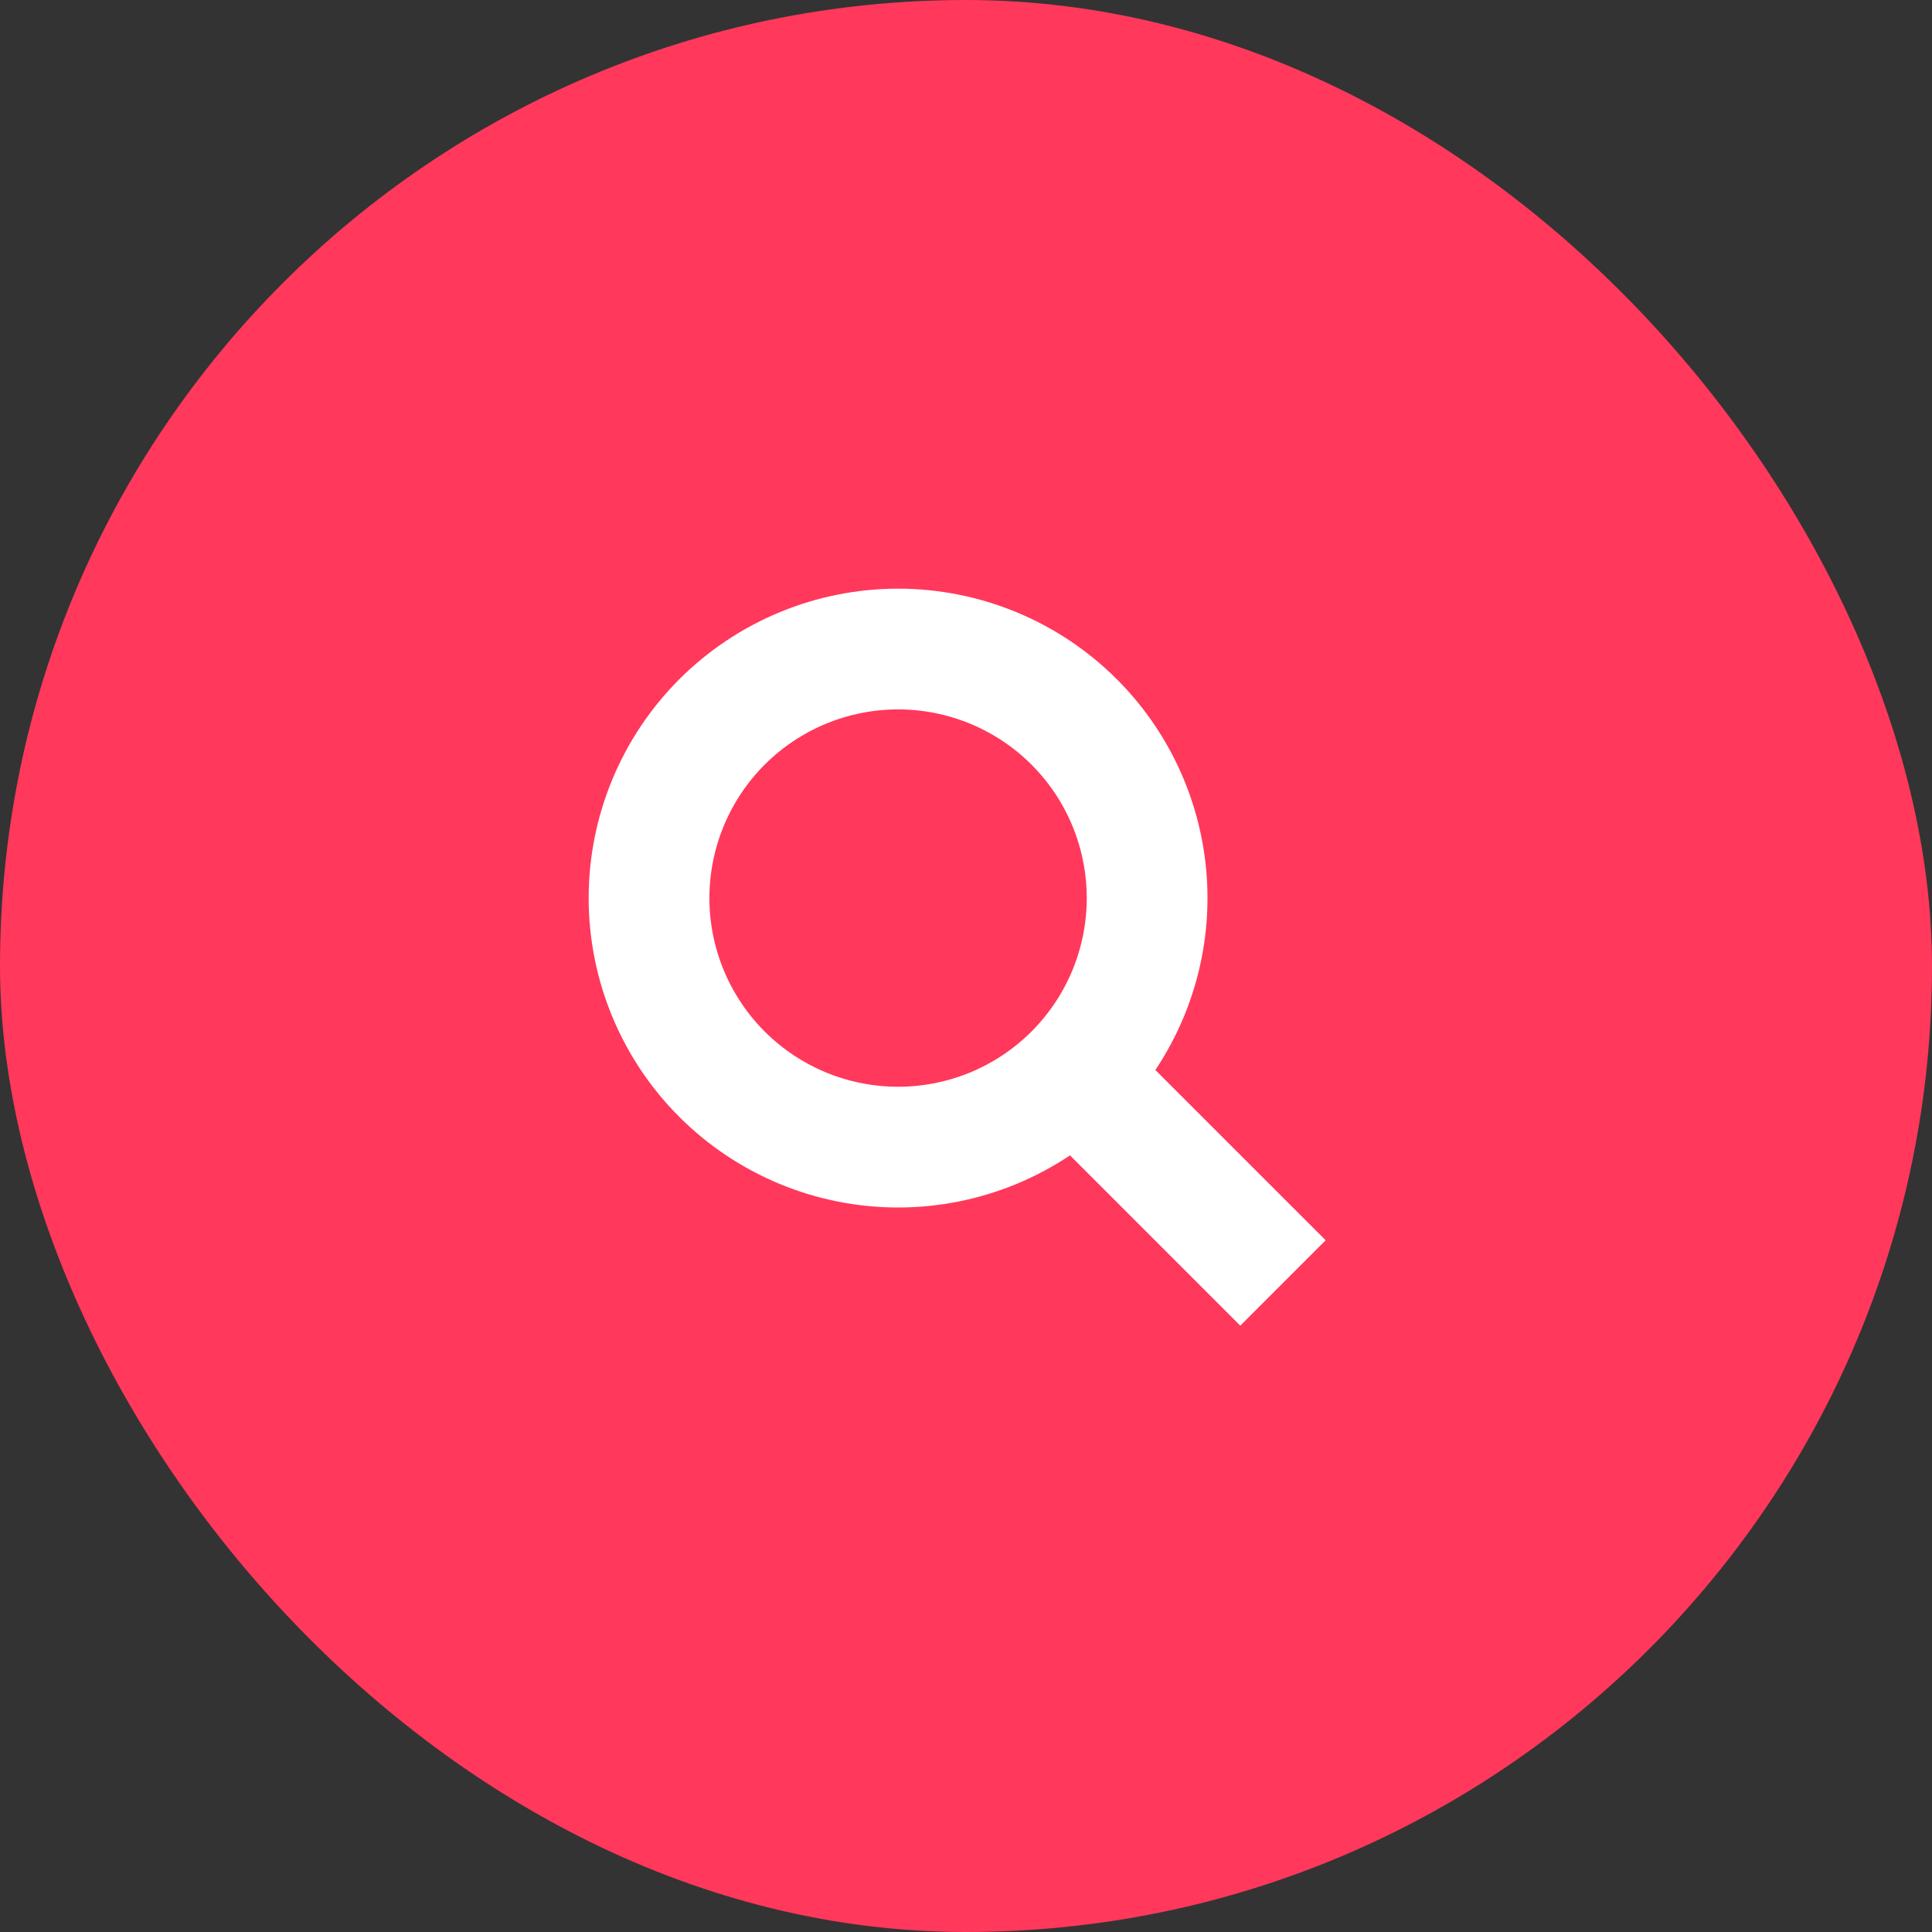 <svg width="32" height="32" viewBox="0 0 32 32" fill="none" xmlns="http://www.w3.org/2000/svg">
<rect x="0" y="0" width="32" height="32" fill="#333333" stroke="none"/>
<rect width="32" height="32" rx="16" fill="#FF385C"/>
<path d="M17.875 17.875L21.25 21.25M14.875 19C15.417 19 15.953 18.893 16.454 18.686C16.954 18.479 17.409 18.175 17.792 17.792C18.175 17.409 18.479 16.954 18.686 16.454C18.893 15.953 19 15.417 19 14.875C19 14.333 18.893 13.797 18.686 13.296C18.479 12.796 18.175 12.341 17.792 11.958C17.409 11.575 16.954 11.271 16.454 11.064C15.953 10.857 15.417 10.75 14.875 10.75C13.781 10.75 12.732 11.185 11.958 11.958C11.185 12.732 10.75 13.781 10.75 14.875C10.75 15.969 11.185 17.018 11.958 17.792C12.732 18.565 13.781 19 14.875 19Z" stroke="white" stroke-width="2"/>
</svg>
